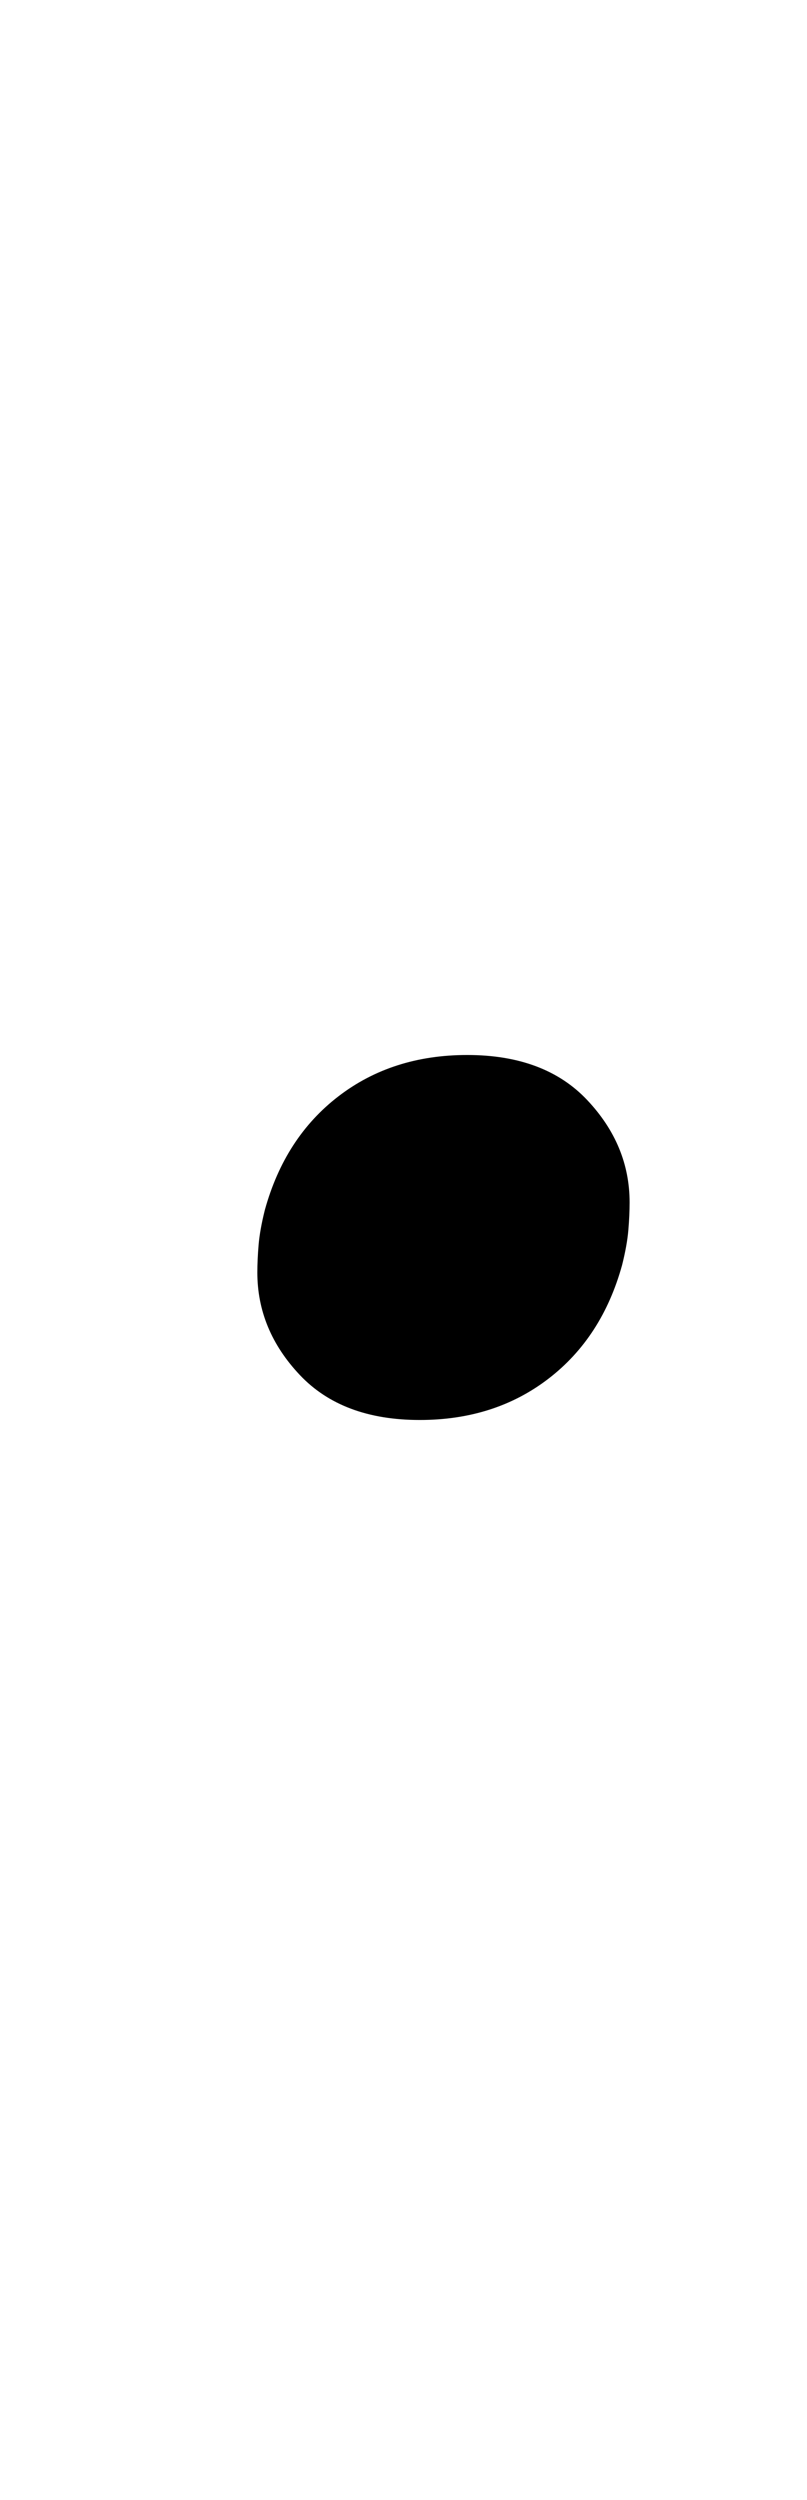<?xml version="1.0" standalone="no"?>
<!DOCTYPE svg PUBLIC "-//W3C//DTD SVG 1.1//EN" "http://www.w3.org/Graphics/SVG/1.1/DTD/svg11.dtd" >
<svg xmlns="http://www.w3.org/2000/svg" xmlns:xlink="http://www.w3.org/1999/xlink" version="1.1" viewBox="-10 0 323 1000">
  <g transform="matrix(1 0 0 -1 0 800)">
   <path fill="currentColor"
d="M158 232q-31 0 -48 18t-17 41q0 5 0.5 11t2.5 14q8 29 29.5 45.5t51.5 16.5q31 0 48 -18t17 -41q0 -5 -0.5 -11t-2.5 -14q-8 -29 -29.5 -45.5t-51.5 -16.5z" />
  </g>

</svg>
